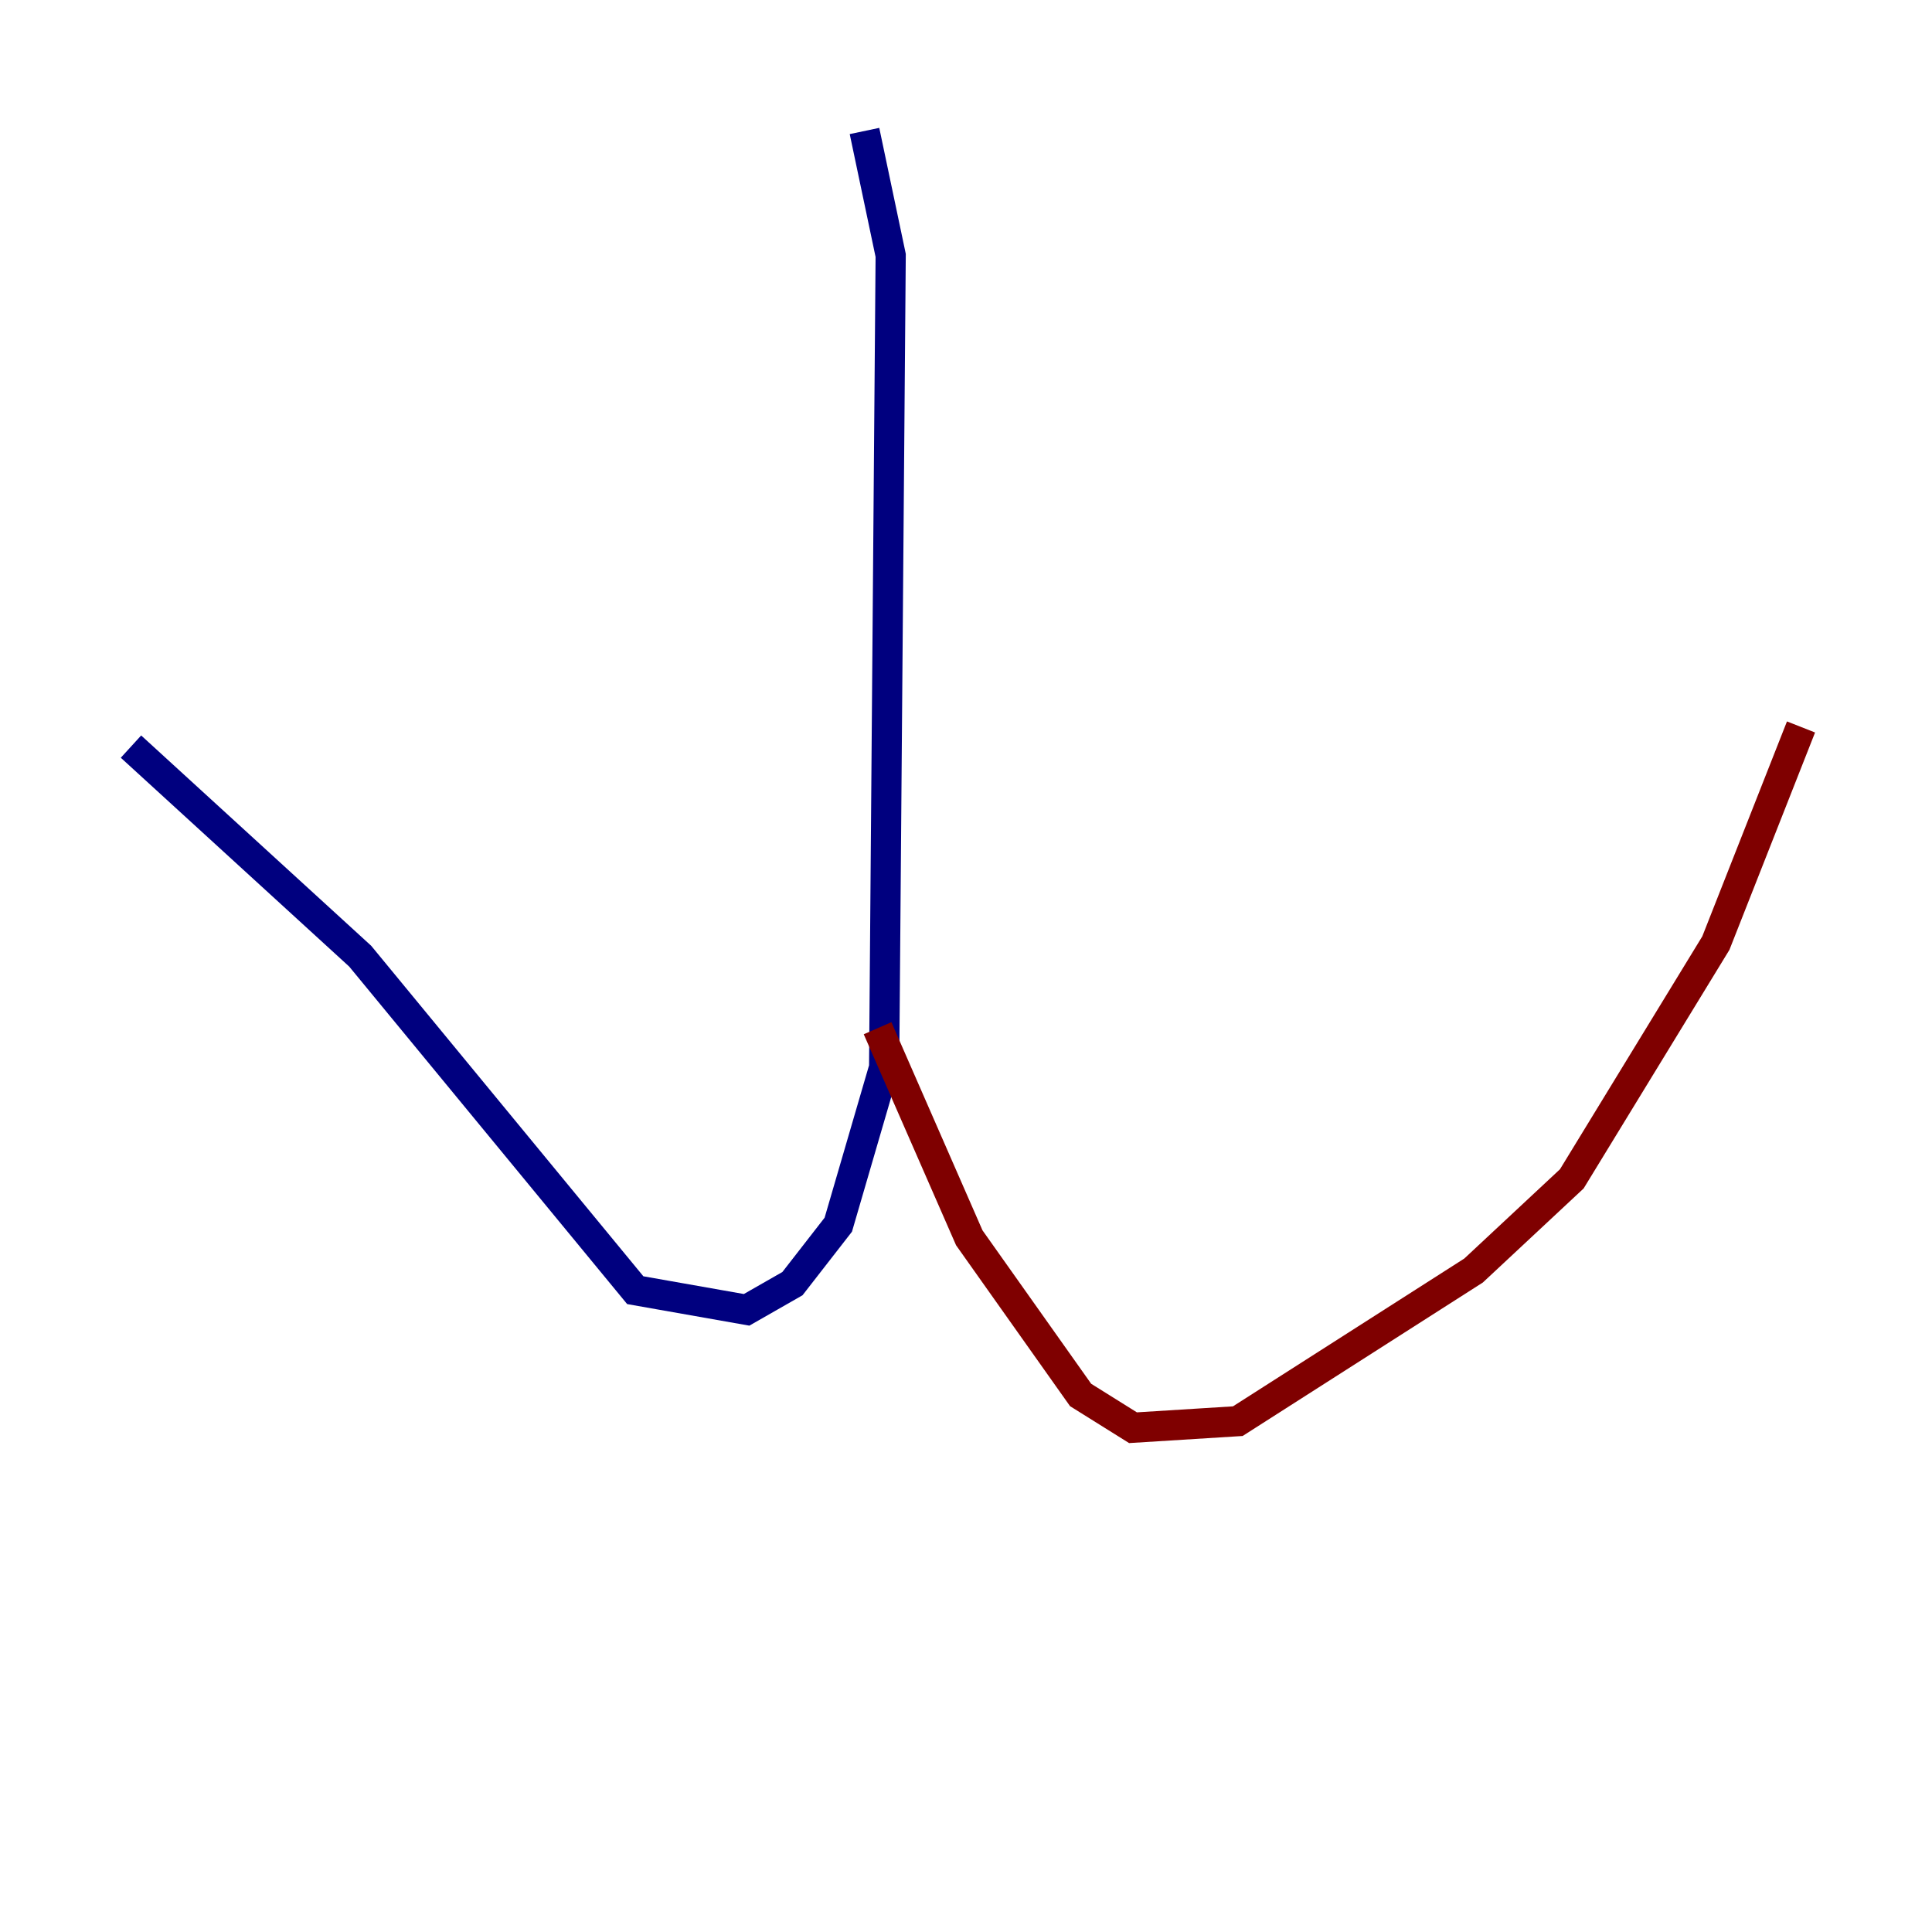 <?xml version="1.0" encoding="utf-8" ?>
<svg baseProfile="tiny" height="128" version="1.2" viewBox="0,0,128,128" width="128" xmlns="http://www.w3.org/2000/svg" xmlns:ev="http://www.w3.org/2001/xml-events" xmlns:xlink="http://www.w3.org/1999/xlink"><defs /><polyline fill="none" points="57.275,8.678 59.01,16.922 58.576,70.725 55.539,81.139 52.502,85.044 49.464,86.78 42.088,85.478 23.864,63.349 8.678,49.464" stroke="#00007f" stroke-width="2" /><polyline fill="none" points="58.142,68.122 64.217,82.007 71.593,92.42 75.064,94.59 82.007,94.156 97.627,84.176 104.136,78.102 113.681,62.481 119.322,48.163" stroke="#7f0000" stroke-width="2" /></svg>